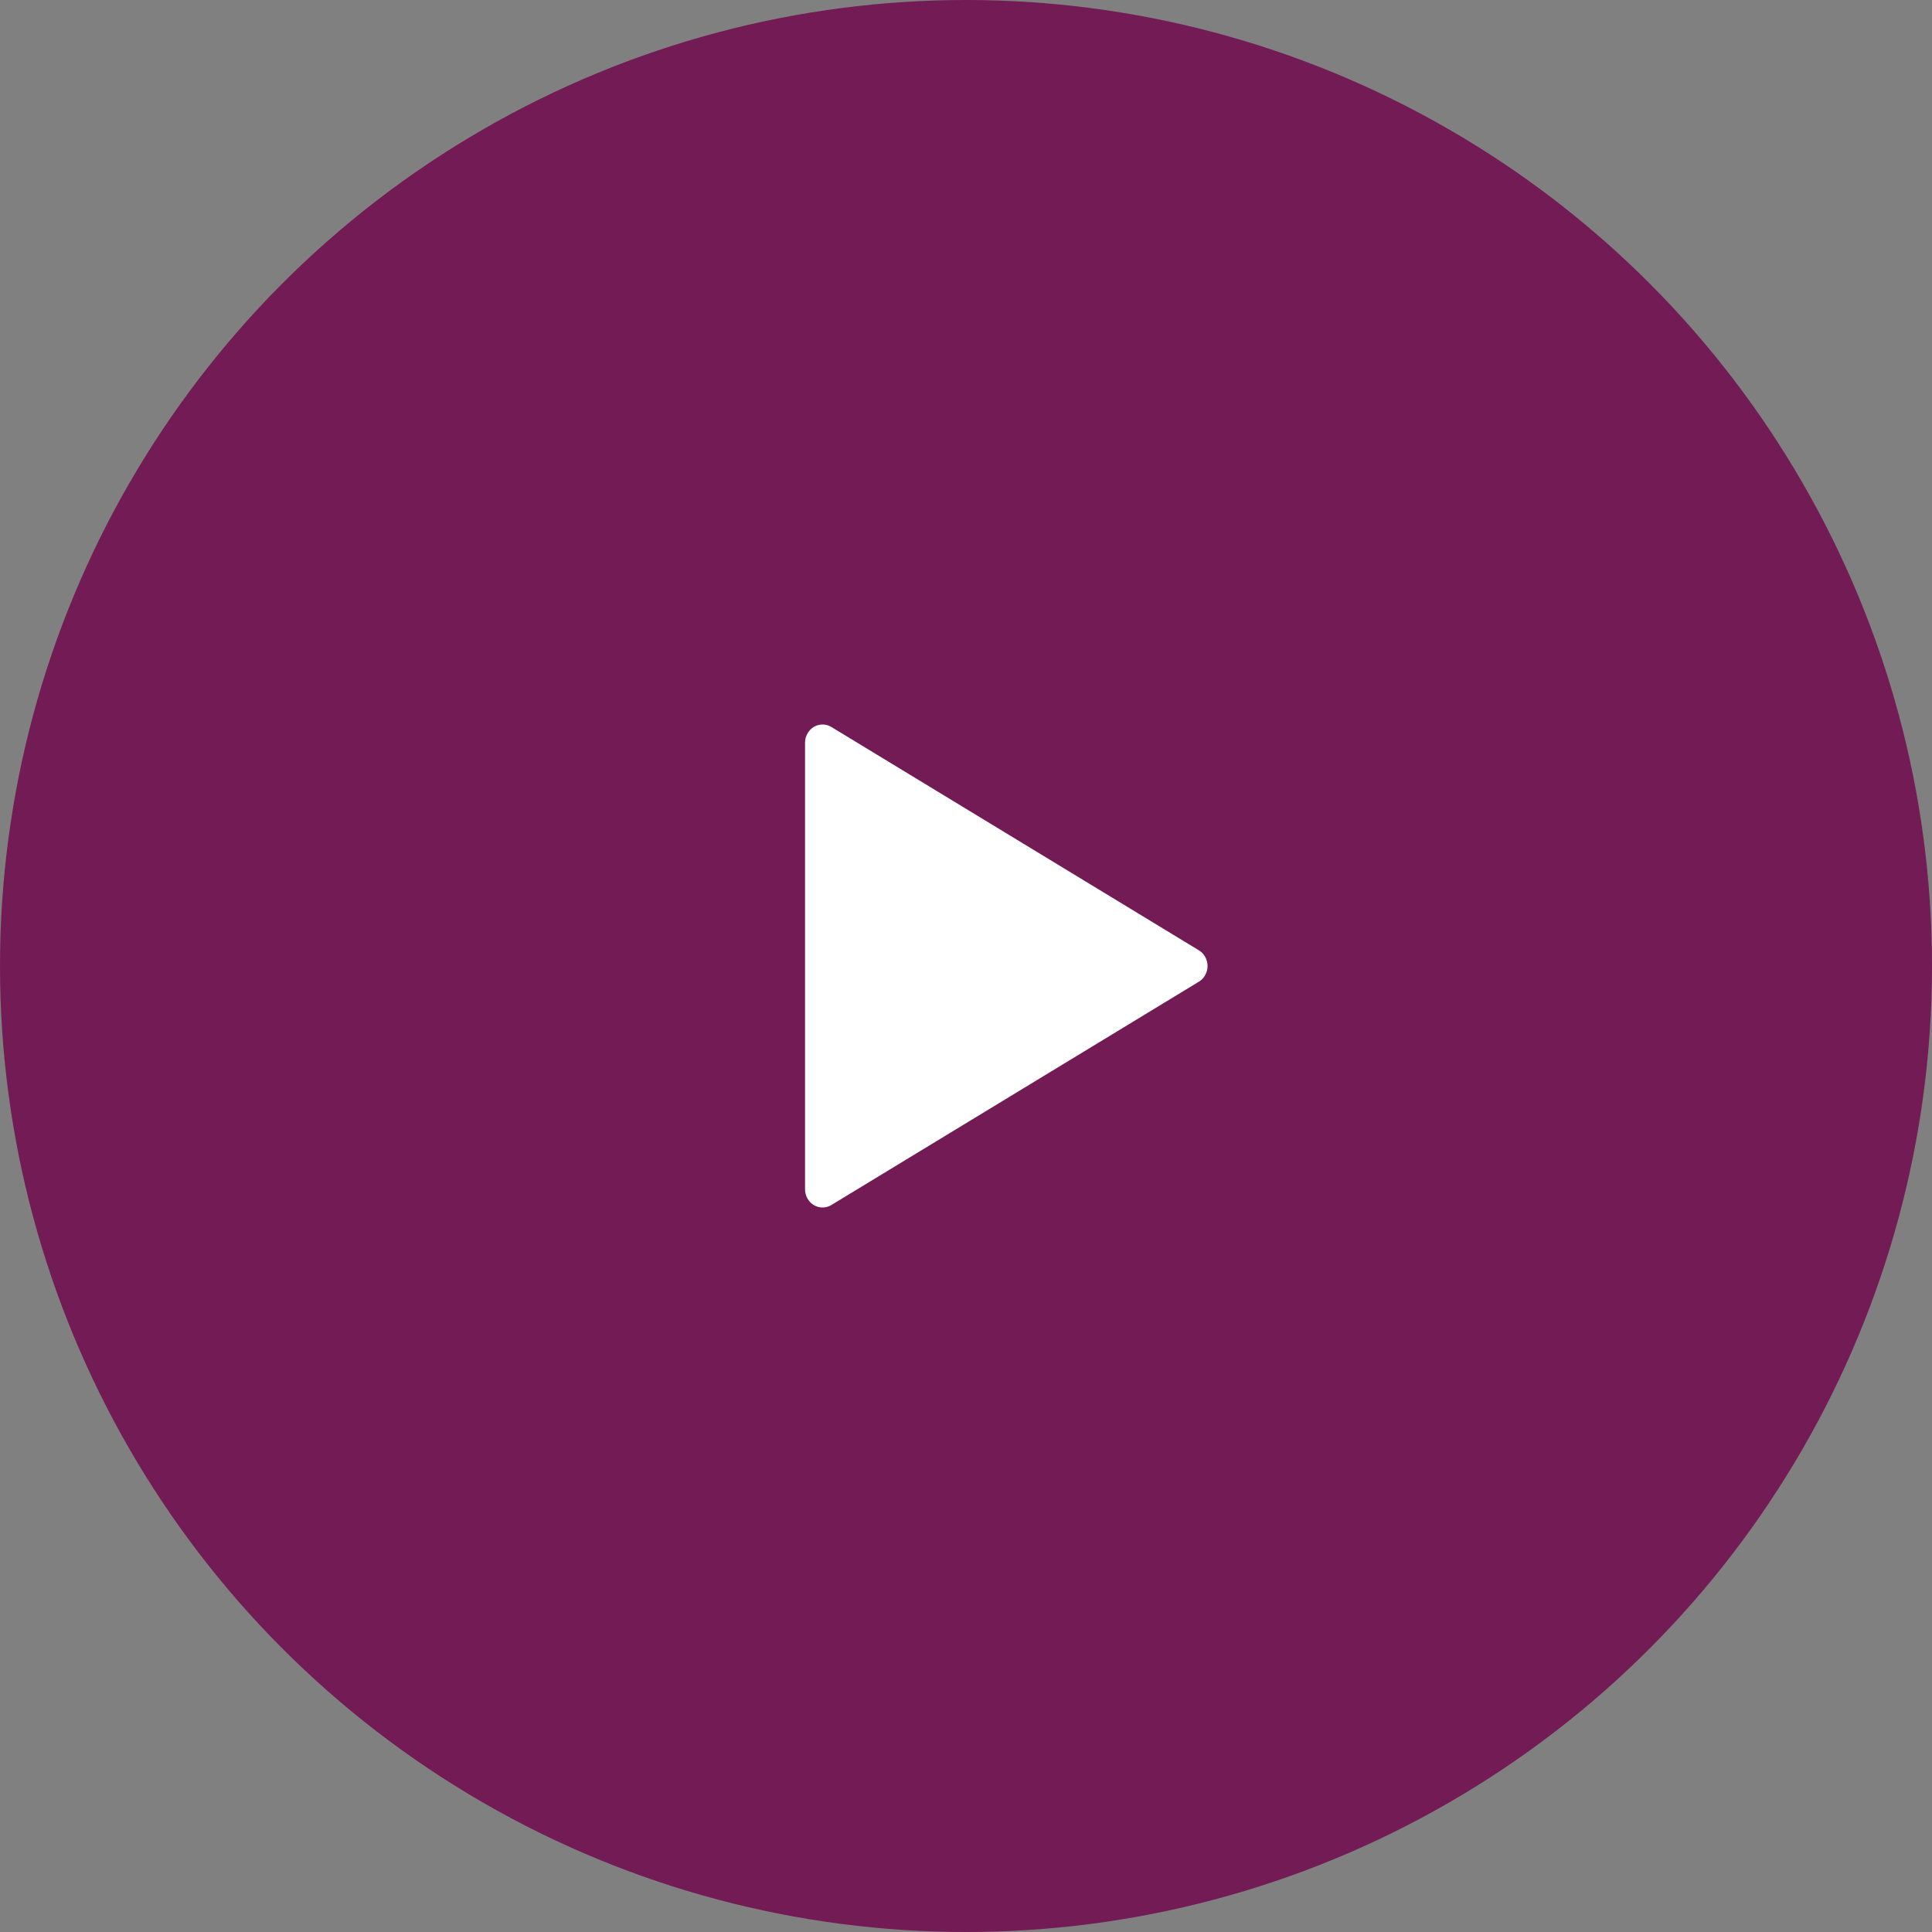 <svg width="32" height="32" viewBox="0 0 32 32" fill="none" xmlns="http://www.w3.org/2000/svg">
<rect x="0" y="0" width="32" height="32" fill="#808080" stroke="none"/>
<circle cx="16" cy="16" r="16" transform="matrix(-1 0 0 1 32 0)" fill="#731B55"/>
<g clip-path="url(#clip0_1162_21312)">
<path d="M13.77 12.041L19.857 15.74C19.901 15.766 19.937 15.804 19.962 15.85C19.987 15.896 20.001 15.947 20.001 16C20.001 16.053 19.987 16.104 19.962 16.15C19.937 16.196 19.901 16.234 19.857 16.26L13.77 19.959C13.726 19.986 13.675 20 13.624 20C13.573 20 13.523 19.986 13.479 19.96C13.435 19.933 13.398 19.895 13.373 19.849C13.347 19.802 13.334 19.75 13.334 19.697V12.302C13.334 12.249 13.347 12.197 13.373 12.151C13.399 12.105 13.435 12.066 13.479 12.04C13.524 12.014 13.574 12 13.625 12C13.676 12 13.726 12.014 13.77 12.041Z" fill="white"/>
</g>
<defs>
<clipPath id="clip0_1162_21312">
<rect width="16" height="16" fill="white" transform="translate(8 8)"/>
</clipPath>
</defs>
</svg>
